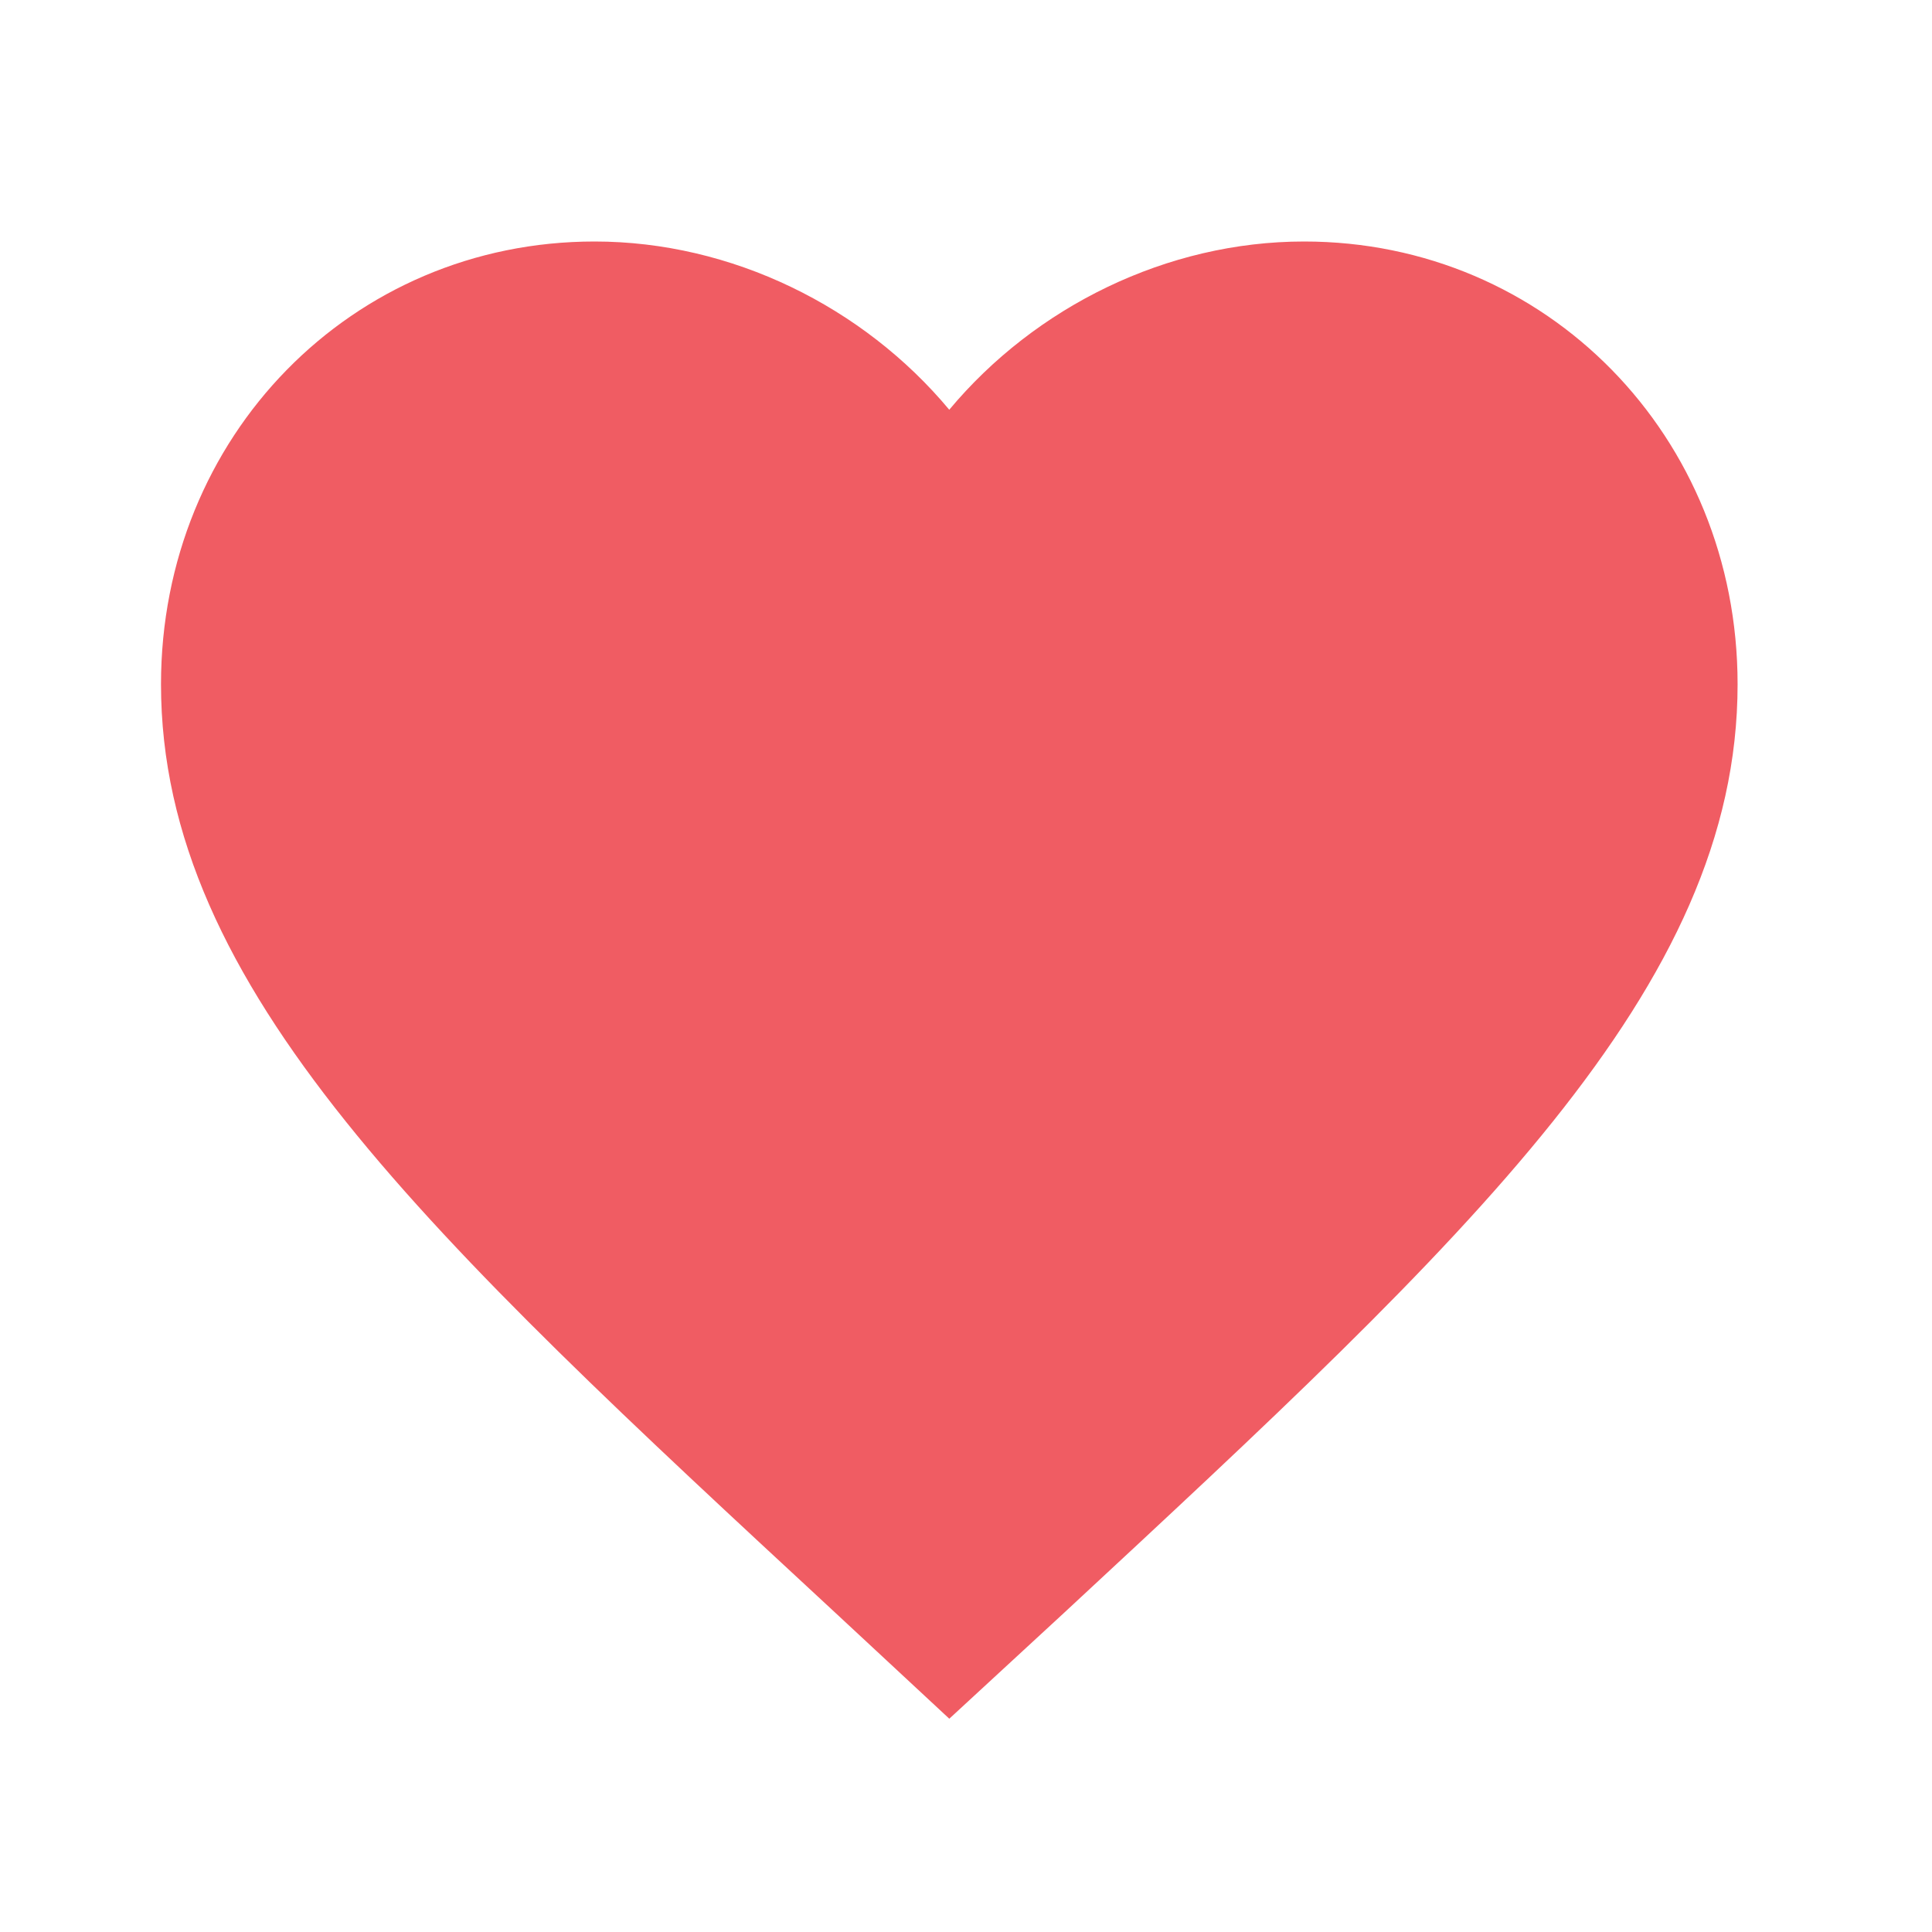 <svg xmlns="http://www.w3.org/2000/svg" width="24" height="24" viewBox="0 0 24 24">
    <g fill="none" fill-rule="evenodd">
        <path d="M0 0h24v24H0z"/>
        <path fill="#F05C63" d="M11.792 21.35l-1.42-1.32C5.33 15.36 2 12.28 2 8.5 2 5.42 4.37 3 7.386 3c1.703 0 3.339.81 4.406 2.09C12.86 3.81 14.495 3 16.2 3c3.015 0 5.385 2.42 5.385 5.5 0 3.78-3.33 6.86-8.372 11.54l-1.42 1.31z"/>
    </g>
</svg>
